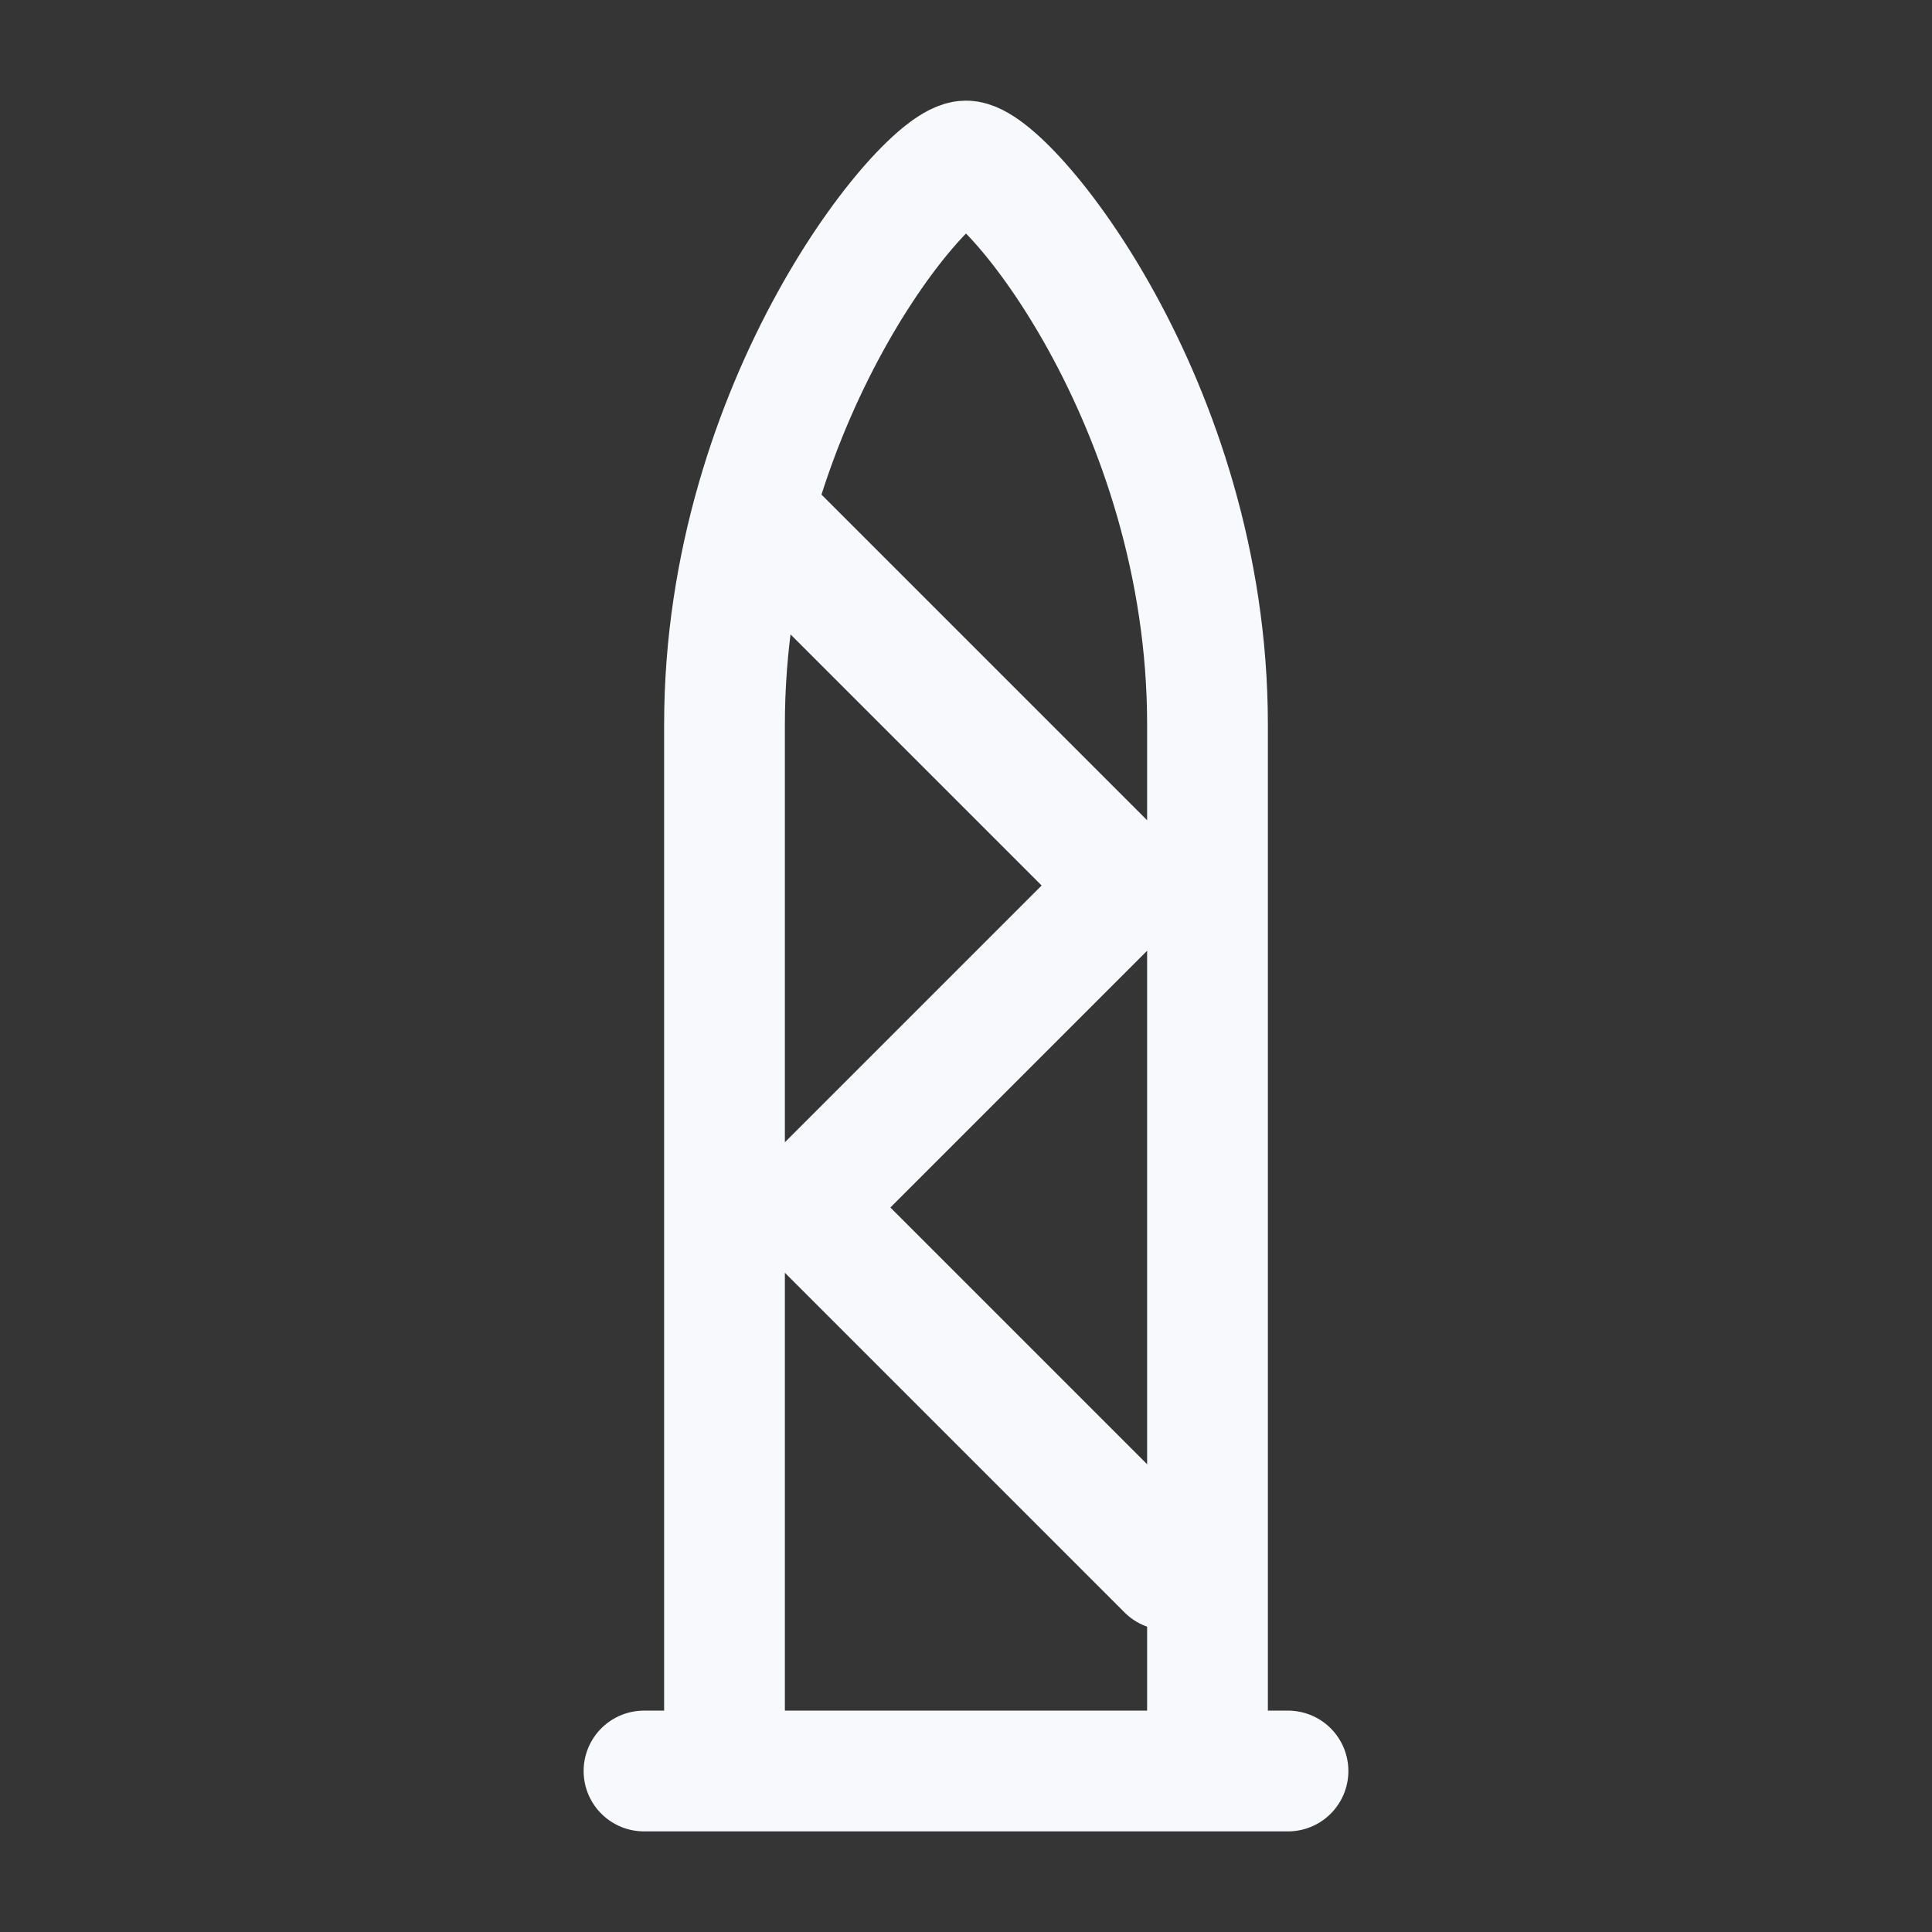 <svg xmlns="http://www.w3.org/2000/svg" width="24" height="24" fill="none"><rect width="100%" height="100%" fill="#333333" stroke="none"/><path fill="#fff" fill-opacity=".01" d="M24 0v24H0V0z"/><path stroke="#F7F9FC" stroke-linecap="round" stroke-width="1.5" d="M8 22h8m-7 0V9c0-4 2.5-7 3-7s3 3 3 7v13M9.5 6.5 14 11l-4 4 4.5 4.5"/></svg>